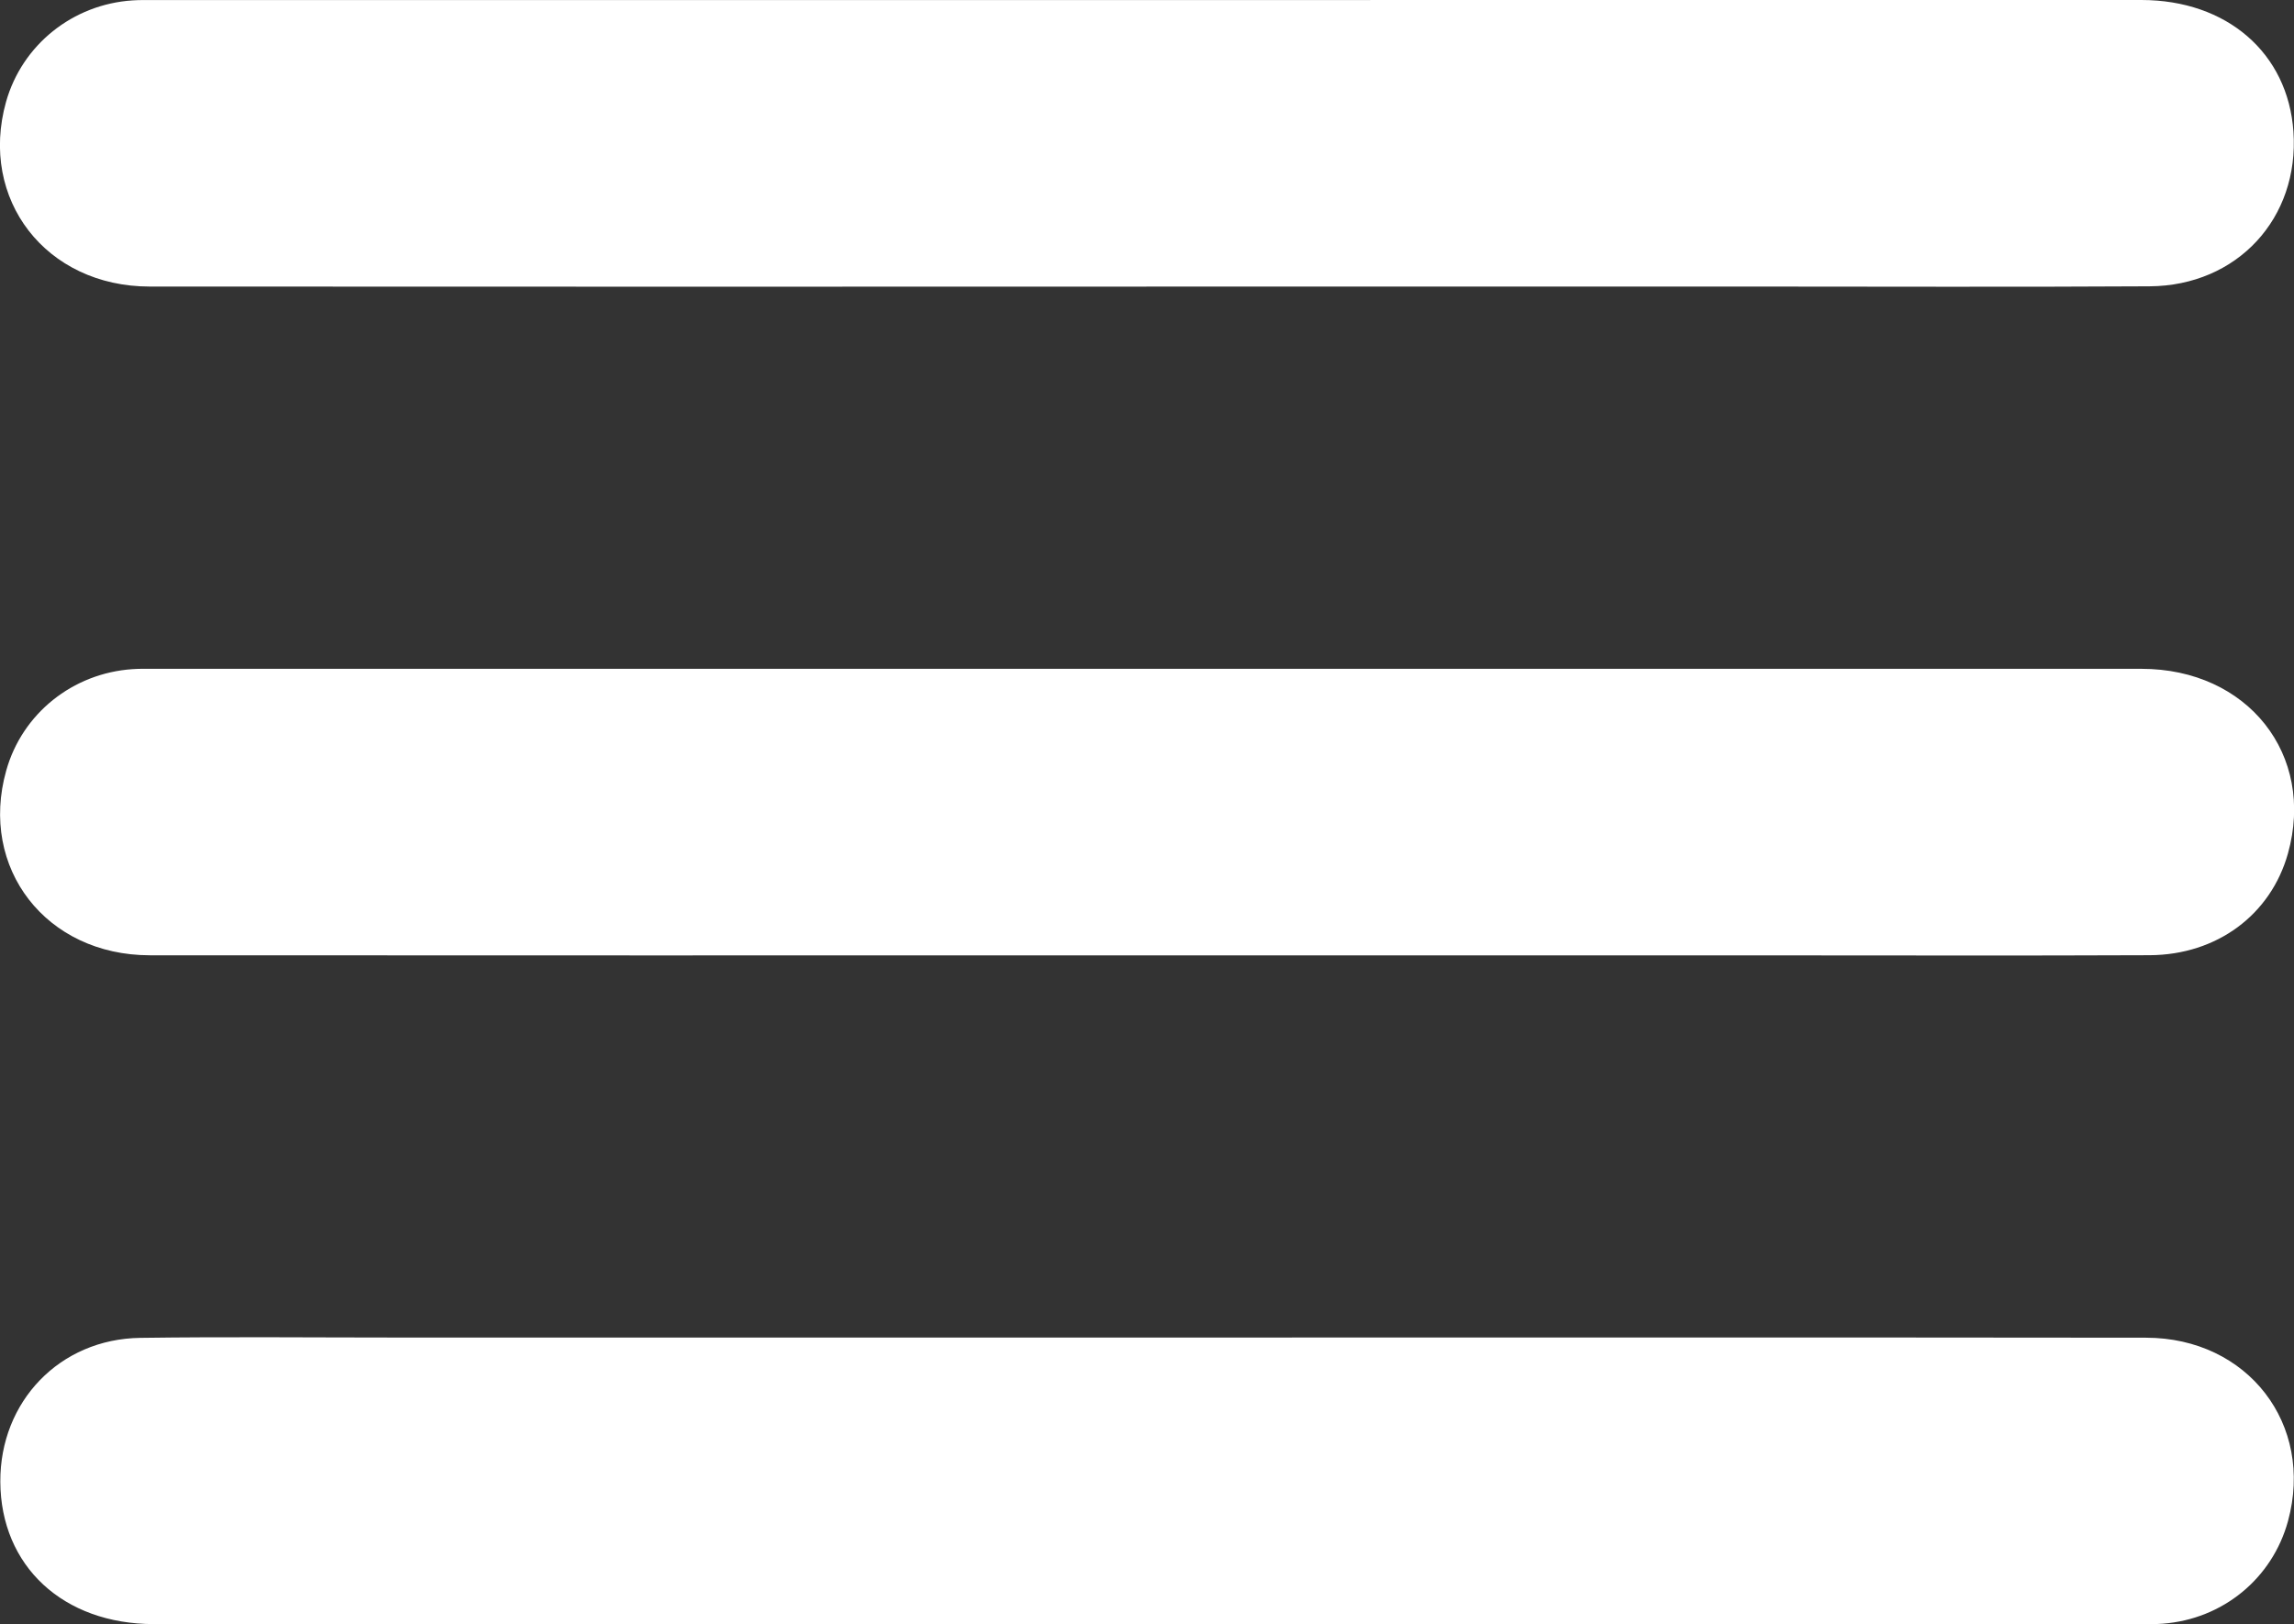 <?xml version="1.0" encoding="UTF-8"?><svg id="a" xmlns="http://www.w3.org/2000/svg" viewBox="0 0 287.61 203.64"><rect x="0" y="0" width="287.61" height="203.64" fill="#333333" stroke="none"/><defs><style>.b{fill:#fff;}</style></defs><path class="b" d="M143.75,35.94c-41.66,0-83.32,.02-124.99-.01-13.01-.01-21.43-10.95-18-23.17C2.78,5.62,9.11,.54,16.62,.05c.87-.06,1.75-.04,2.62-.04C102.32,0,185.39,0,268.47,0c10.74,0,18.39,6.66,19.07,16.51,.75,10.84-7.04,19.33-18.05,19.39-16.84,.1-33.68,.03-50.52,.03-25.07,0-50.14,0-75.22,0Z"/><path class="b" d="M143.39,119.79c-41.54,0-83.08,.02-124.61-.01-13.01-.01-21.44-10.94-18-23.16,2-7.14,8.33-12.22,15.85-12.72,.87-.06,1.75-.04,2.62-.04,83.08,0,166.15,0,249.23,0,13.33,0,21.84,10.78,18.37,23.16-2.15,7.66-8.88,12.71-17.34,12.75-16.22,.07-32.43,.02-48.65,.02-25.82,0-51.64,0-77.46,0Z"/><path class="b" d="M144.06,167.71c41.66,0,83.32-.03,124.99,.02,12.78,.01,21.12,10.88,17.81,22.99-1.97,7.2-8.17,12.3-15.71,12.87-.99,.08-1.99,.05-2.99,.05-82.95,0-165.9,0-248.85,0-11.4,0-19.22-7.28-19.27-17.85-.05-10.06,7.45-17.9,17.54-18.04,10.85-.15,21.7-.04,32.56-.04,31.31,0,62.62,0,93.93,0Z"/></svg>